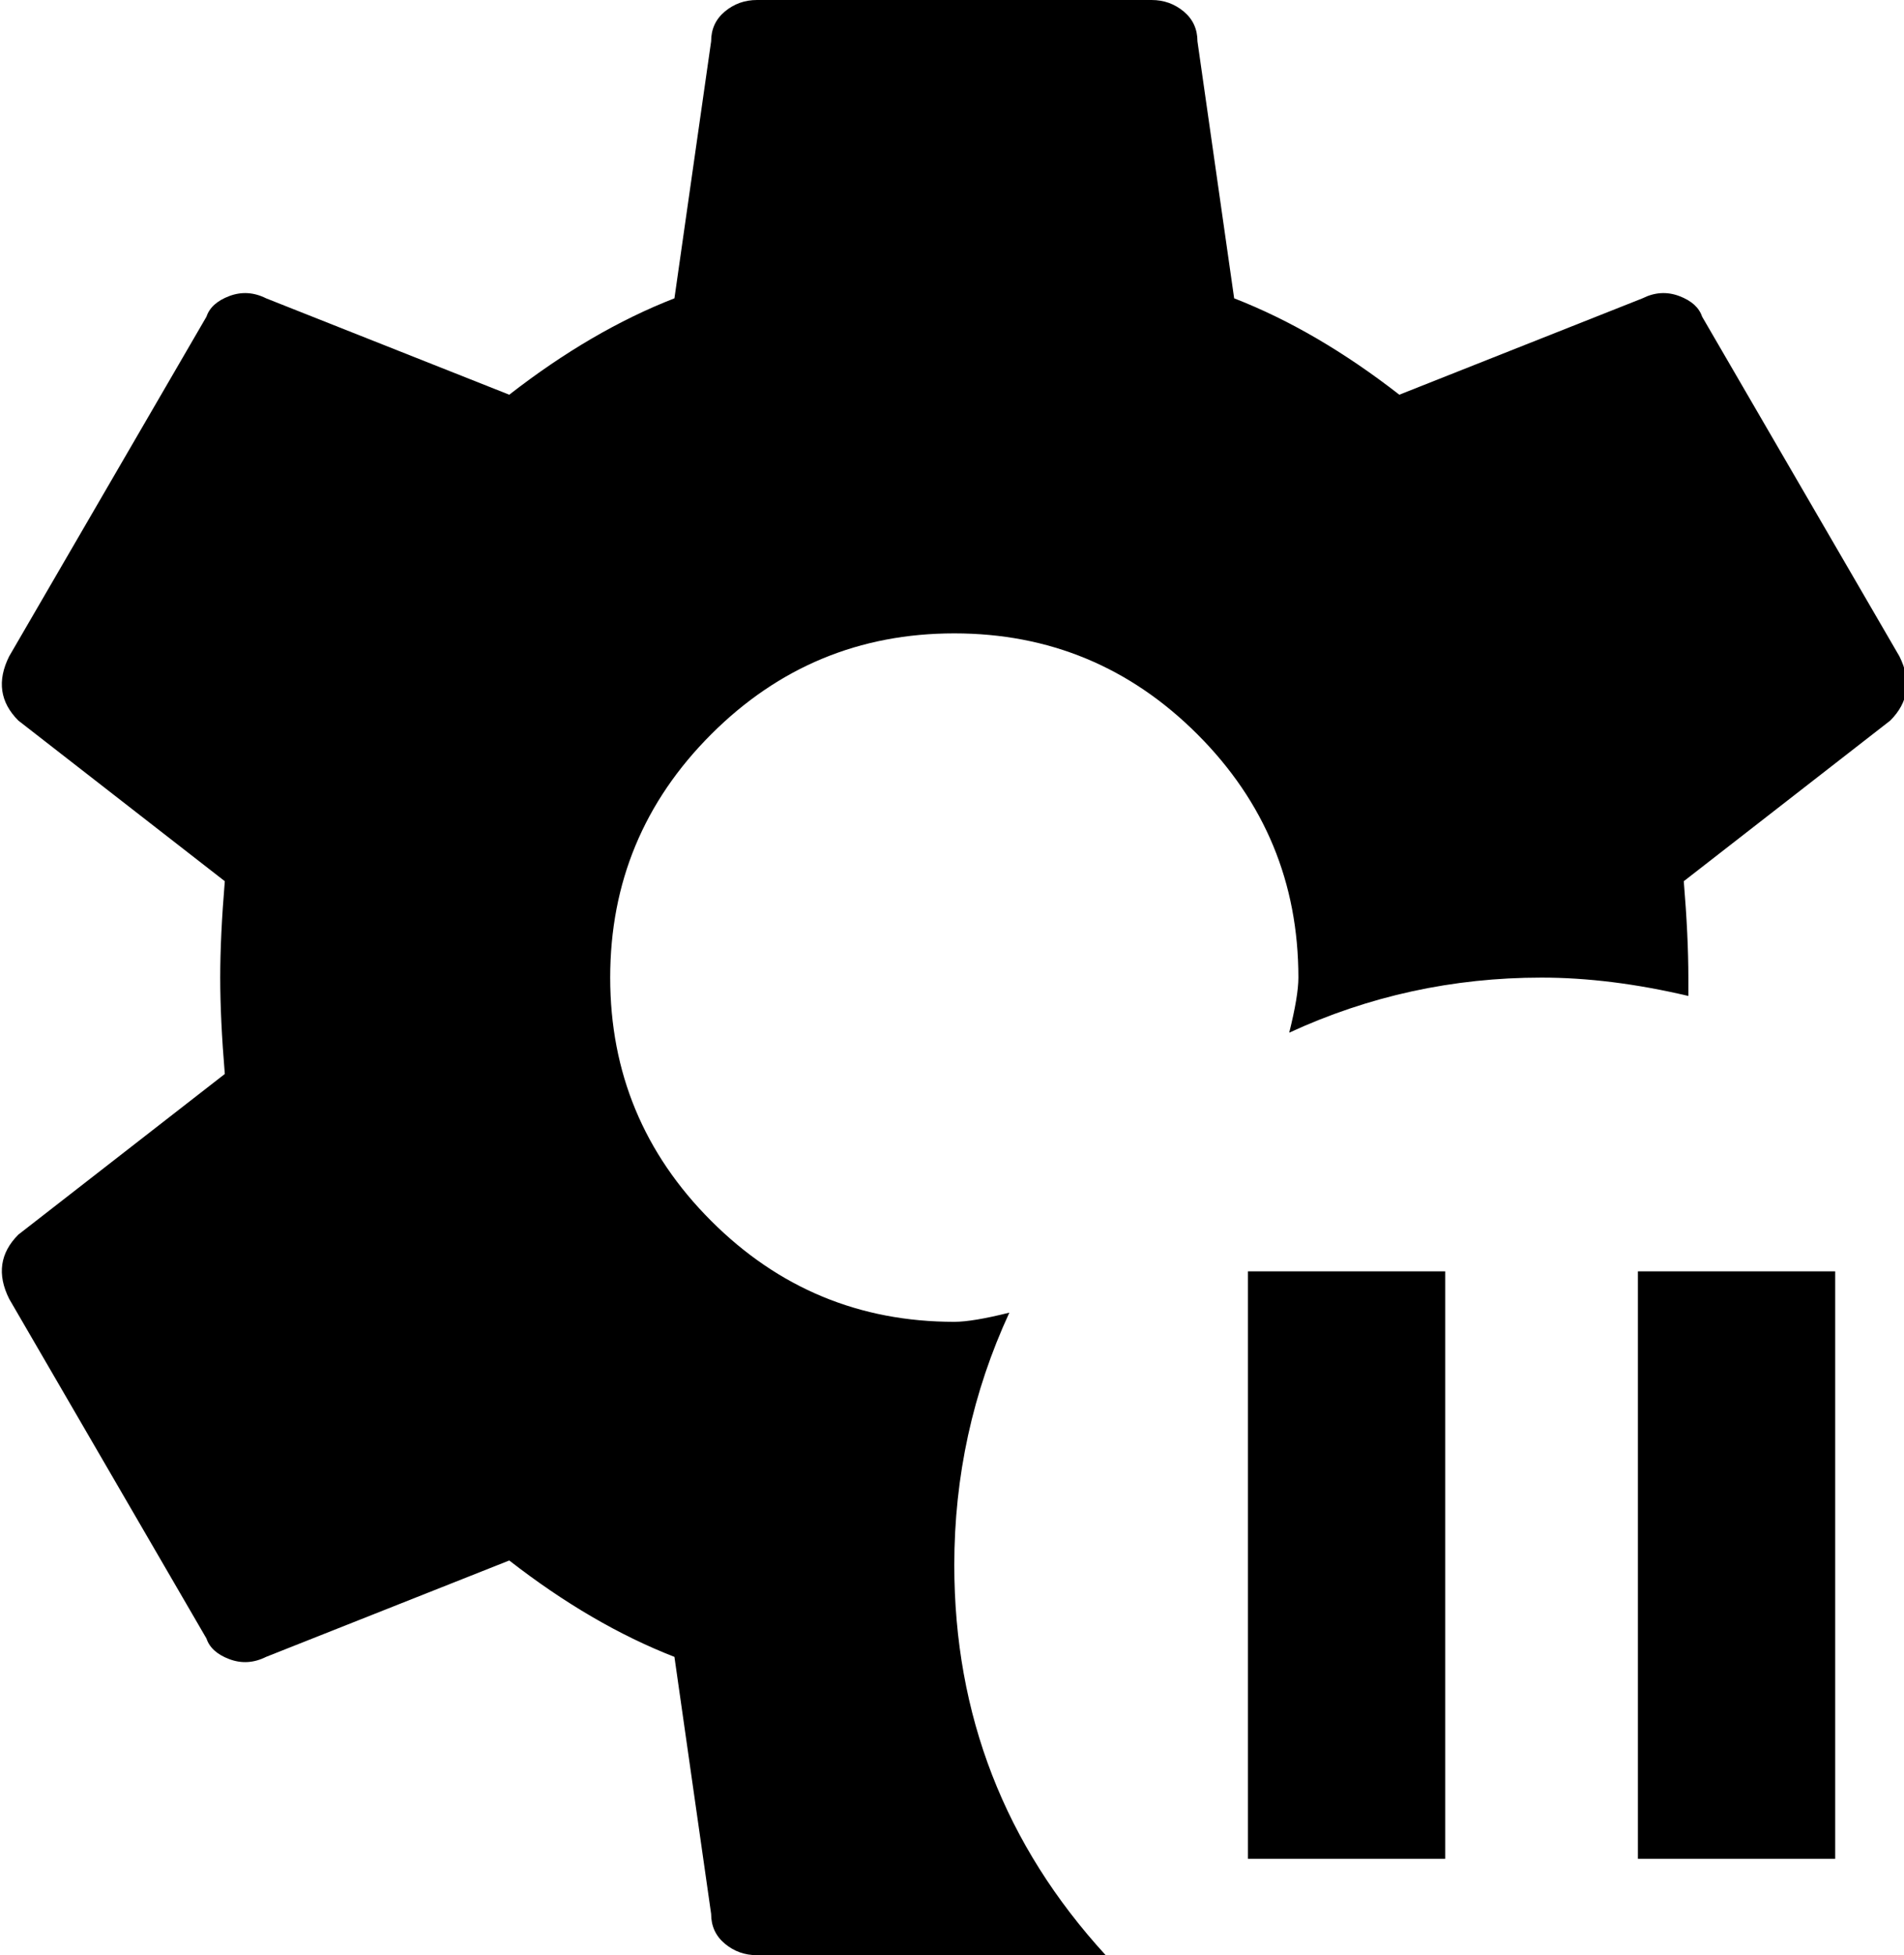 <svg xmlns="http://www.w3.org/2000/svg" viewBox="48 -21 415 426">
      <g transform="scale(1 -1) translate(0 -384)">
        <path d="M289 -21H213Q209 -21 206.0 -18.5Q203 -16 203 -12L195 44Q177 51 159 65L106 44Q102 42 98.0 43.5Q94 45 93 48L50 122Q48 126 48.5 129.5Q49 133 52 136L97 171Q96 183 96.0 192.0Q96 201 97 213L52 248Q49 251 48.5 254.5Q48 258 50 262L93 336Q94 339 98.0 340.5Q102 342 106 340L159 319Q177 333 195 340L203 396Q203 400 206.0 402.5Q209 405 213 405H299Q303 405 306.0 402.5Q309 400 309 396L317 340Q335 333 353 319L406 340Q410 342 414.0 340.5Q418 339 419 336L462 262Q464 258 463.5 254.5Q463 251 460 248L415 213Q416 201 416 192V188Q399 192 384 192Q355 192 329 180Q331 188 331 192Q331 223 309.0 245.0Q287 267 256.0 267.0Q225 267 203.0 245.0Q181 223 181.0 192.0Q181 161 203.0 139.0Q225 117 256 117Q260 117 268 119Q256 93 256 64Q256 15 289 -21ZM405 128H448V0H405ZM320 128H363V0H320Z" />
      </g>
    </svg>